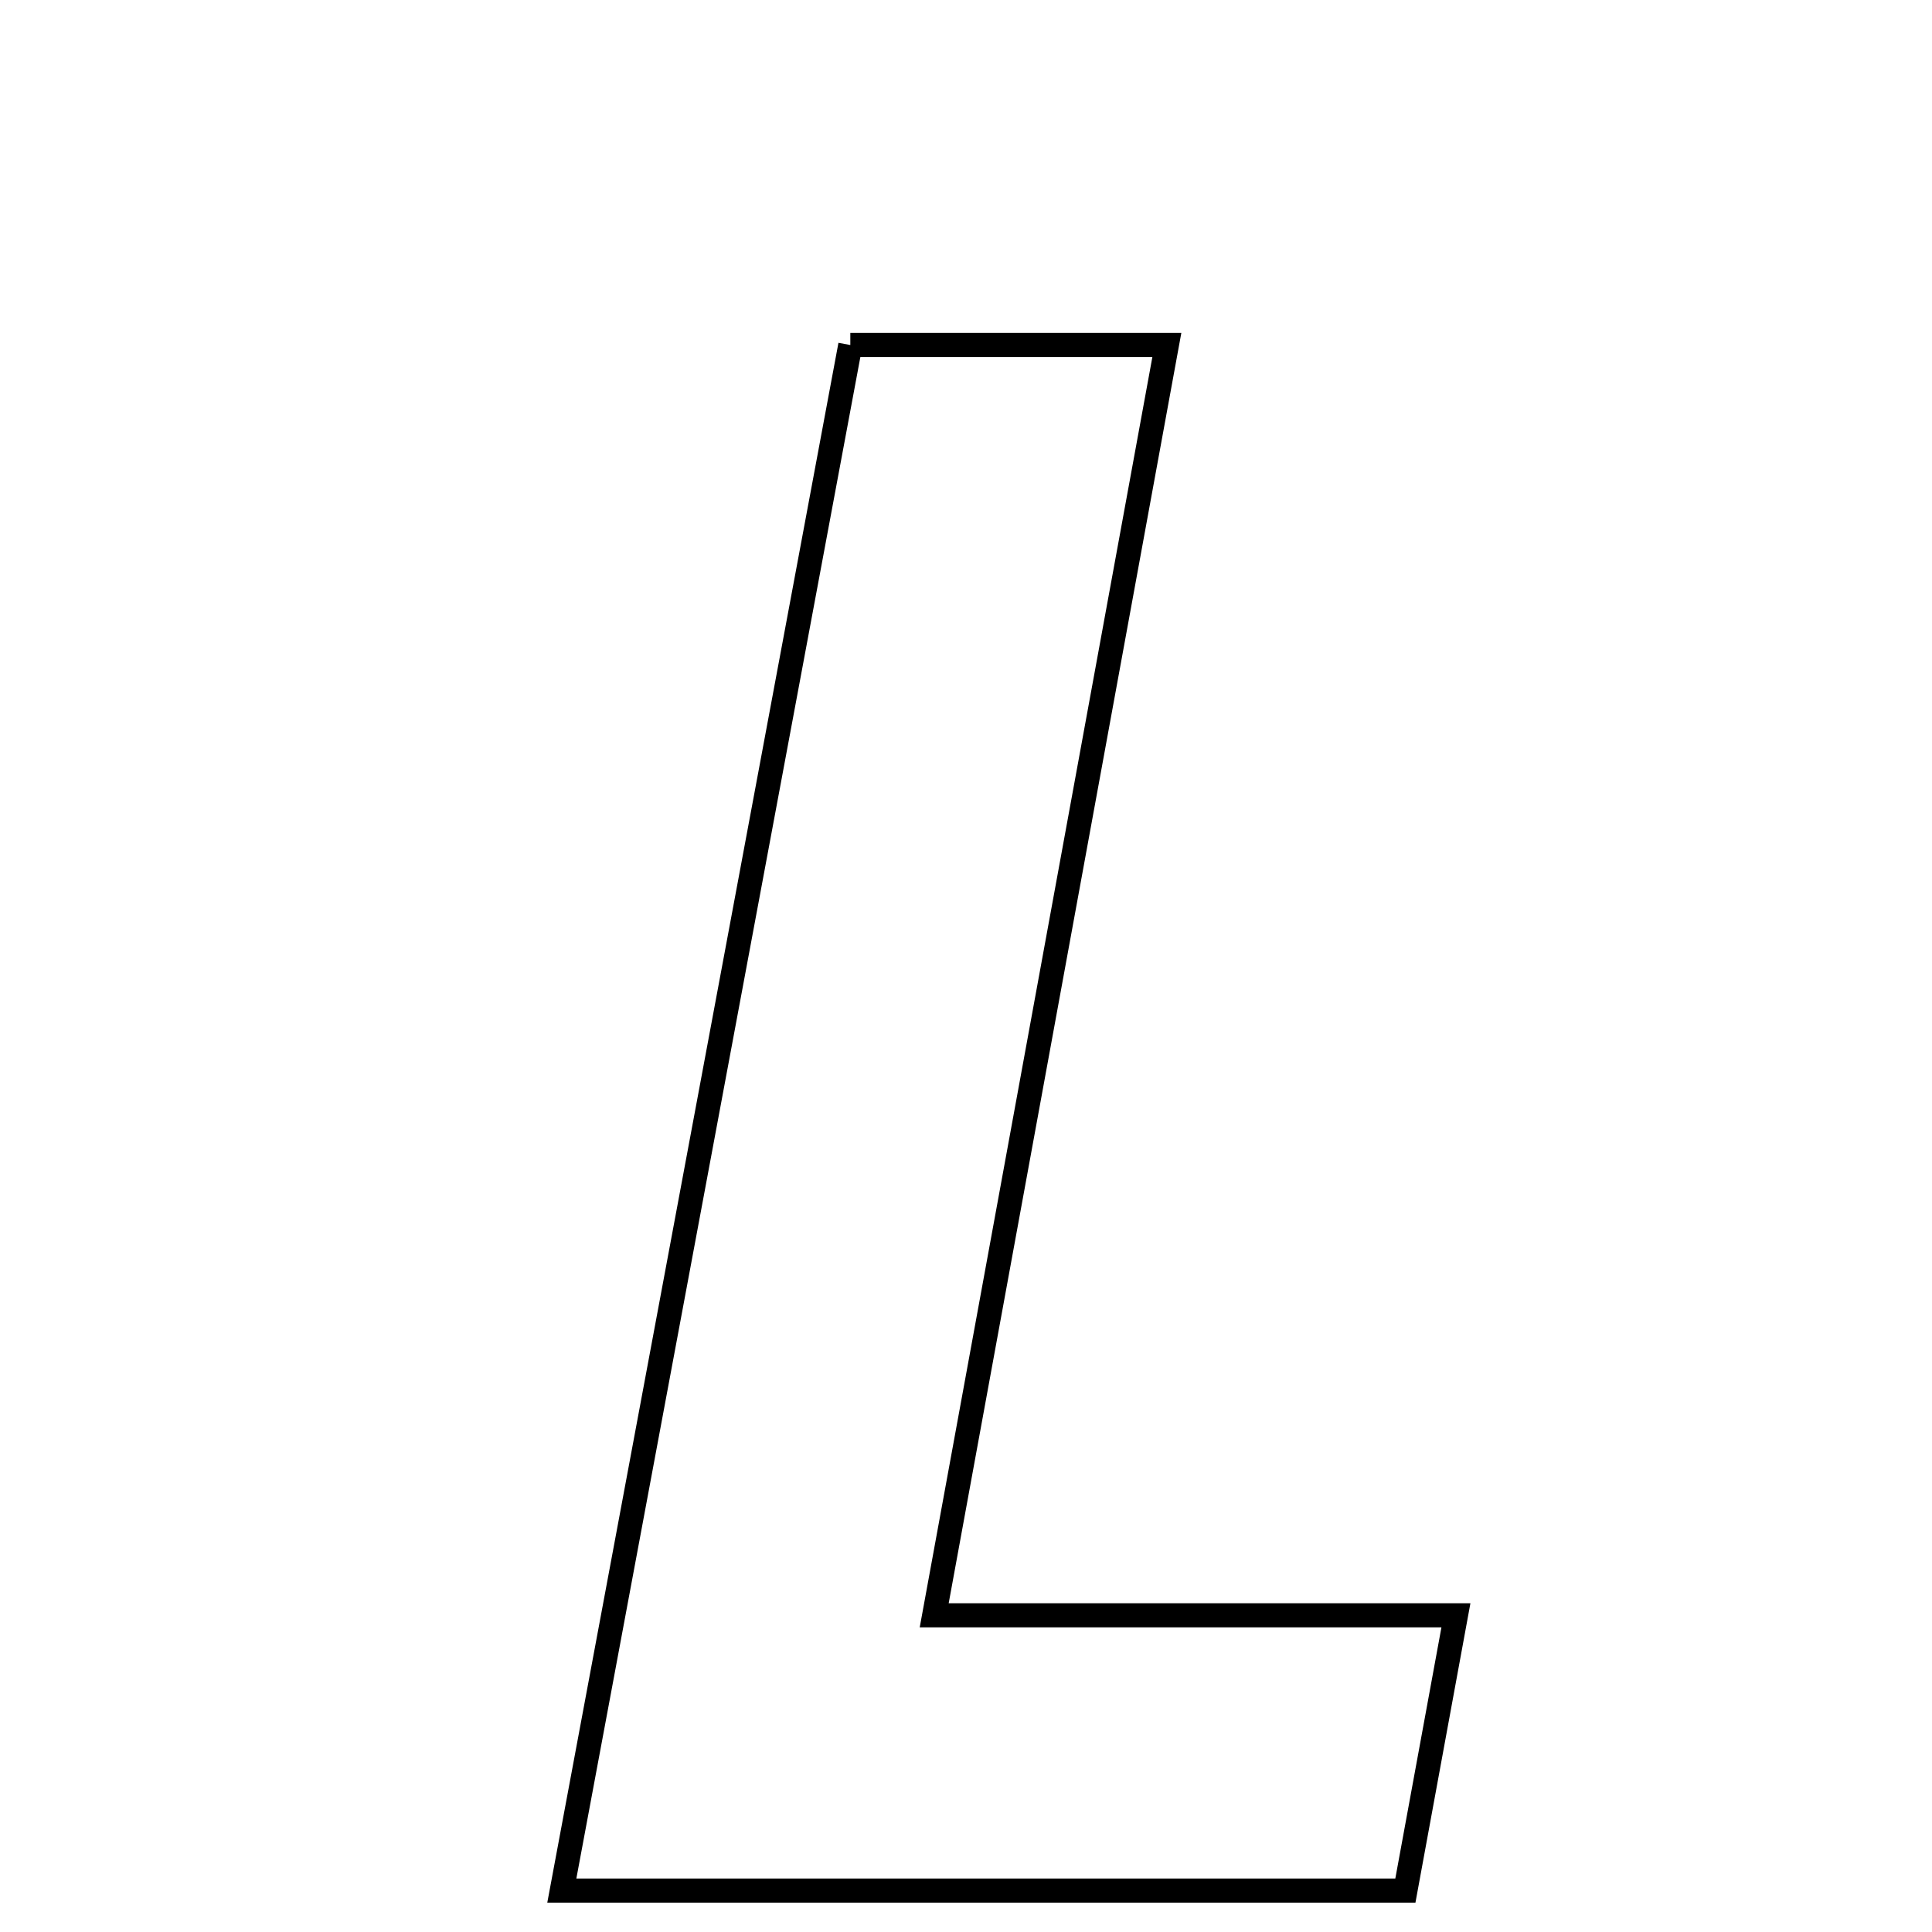 <svg xmlns="http://www.w3.org/2000/svg" viewBox="0.0 0.0 24.0 24.0" height="200px" width="200px"><path fill="none" stroke="black" stroke-width=".3" stroke-opacity="1.0"  filling="0" d="M10.563 4.286 C11.841 4.286 13.035 4.286 14.495 4.286 C13.542 9.487 12.608 14.587 11.605 20.066 C13.772 20.066 15.794 20.066 18.086 20.066 C17.83 21.456 17.649 22.445 17.458 23.486 C13.751 23.486 10.529 23.486 6.979 23.486 C8.184 17.031 9.36 10.73 10.563 4.286"></path></svg>